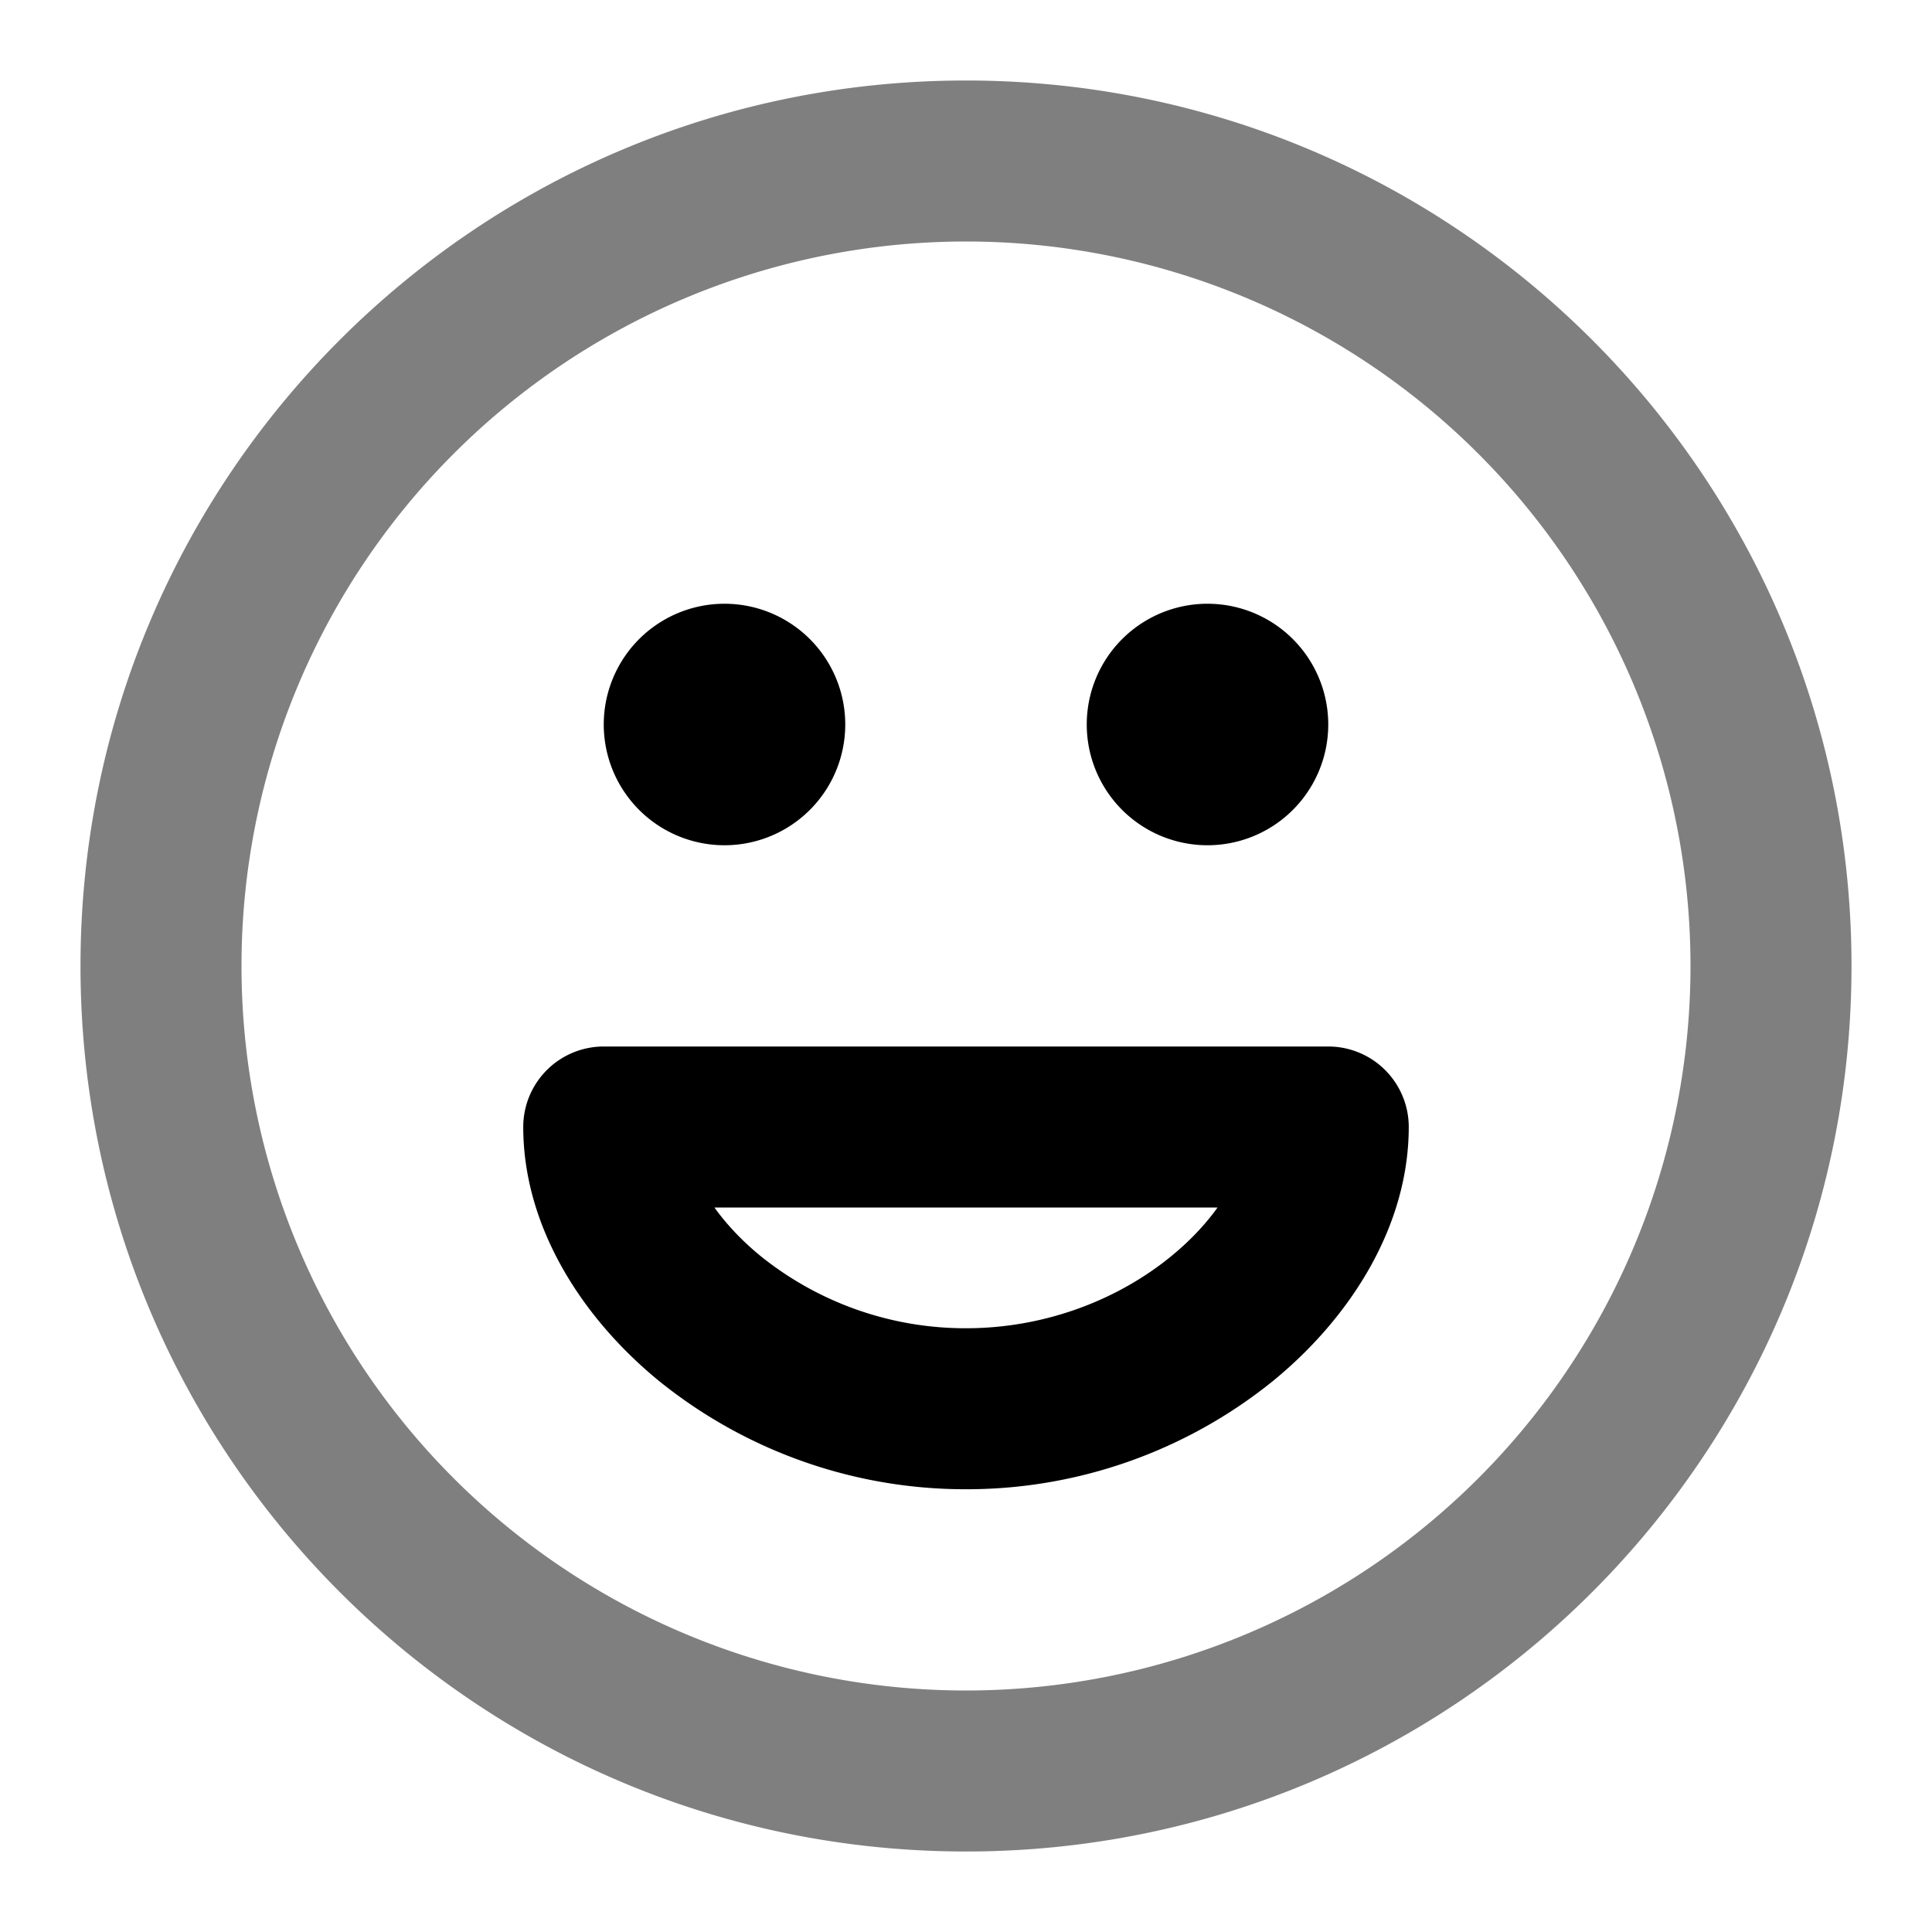 <svg xmlns="http://www.w3.org/2000/svg" width="24" height="24" viewBox="0 0 24 24">
  <path fill-rule="evenodd" d="M12 3a9 9 0 1 0 0 18 9 9 0 0 0 0-18ZM1 12C1 5.925 5.925 1 12 1s11 4.925 11 11-4.925 11-11 11S1 18.075 1 12Z" clip-rule="evenodd" opacity=".5"/>
  <path fill-rule="evenodd" d="M7.5 9a1.5 1.5 0 1 1 3 0 1.5 1.5 0 0 1-3 0Zm6 0a1.5 1.5 0 1 1 3 0 1.5 1.5 0 0 1-3 0Zm-7 5a1 1 0 0 1 1-1h9a1 1 0 0 1 1 1c0 1.225-.716 2.358-1.678 3.148A6.055 6.055 0 0 1 12 18.5a6.056 6.056 0 0 1-3.822-1.352C7.216 16.358 6.5 15.225 6.5 14Zm2.375 1c.145.202.334.407.572.602A4.057 4.057 0 0 0 12 16.5c1.007 0 1.91-.37 2.553-.898.238-.195.427-.4.572-.602h-6.25Z" clip-rule="evenodd"/>
</svg>
